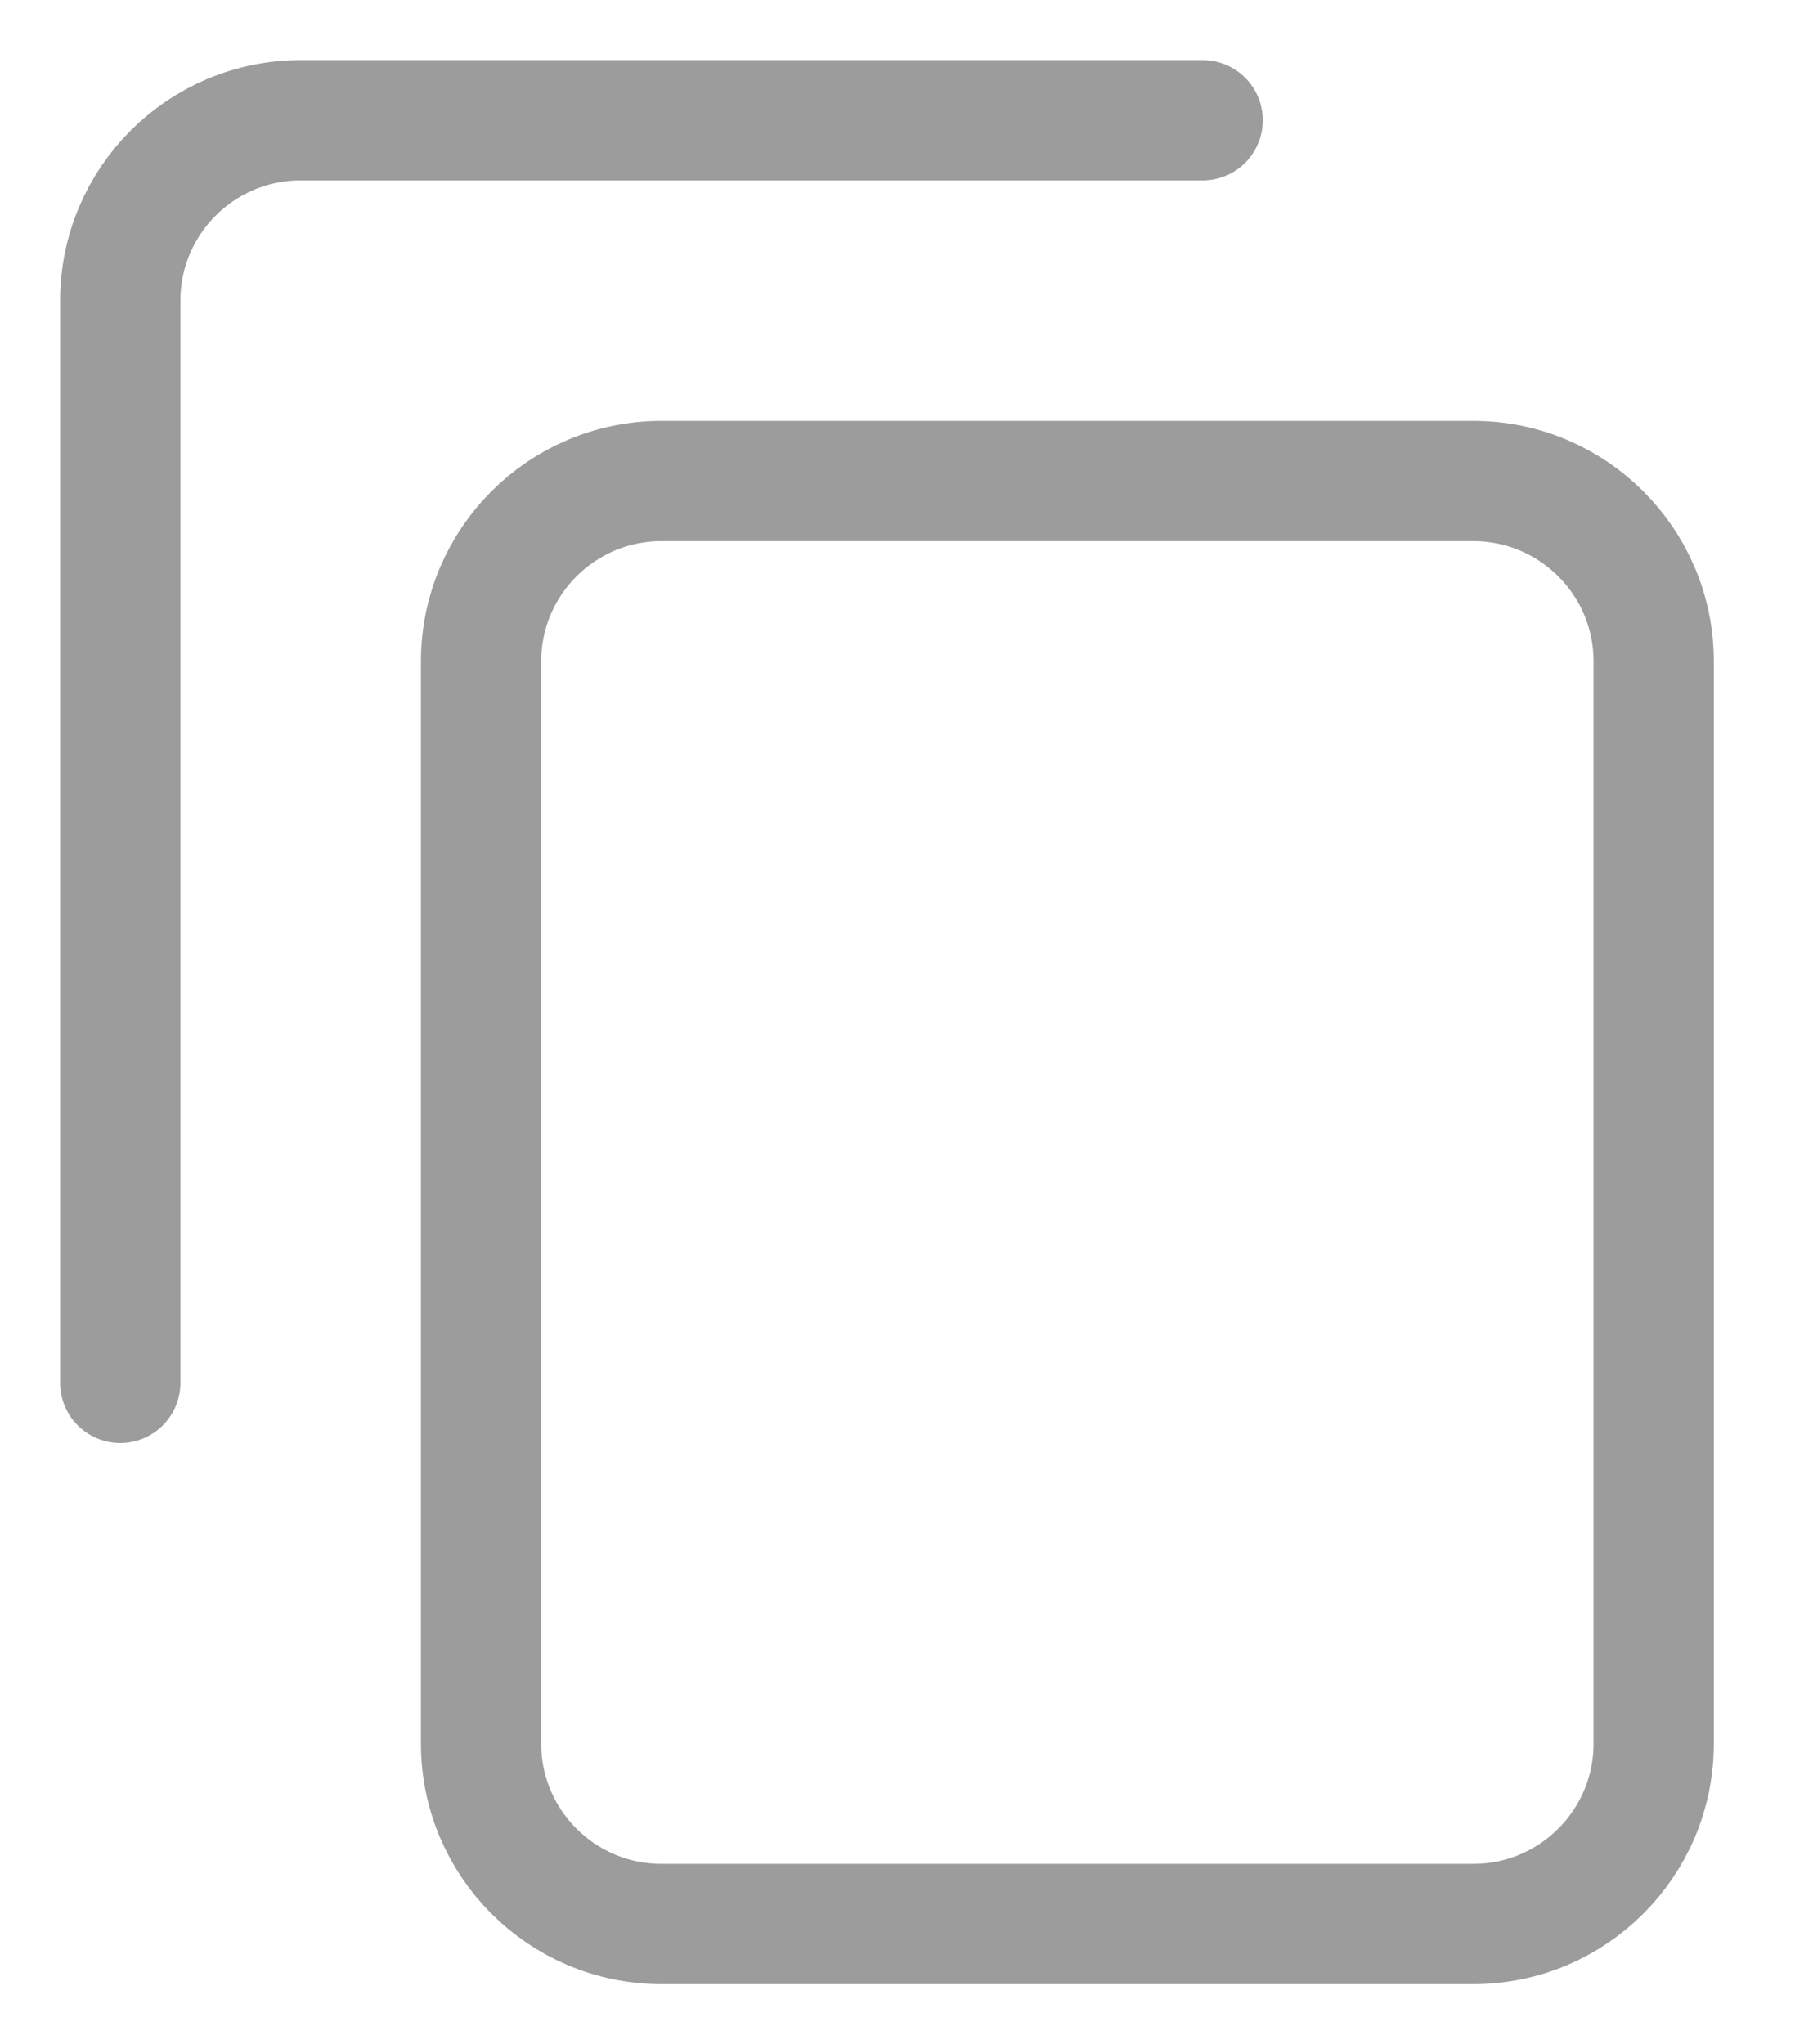 <svg width="15" height="17" viewBox="0 0 15 17" fill="none" xmlns="http://www.w3.org/2000/svg">
<path d="M1 11.5V2.5C1 1.672 1.672 1 2.5 1H10M5.5 16H12.25C13.078 16 13.75 15.328 13.75 14.5V5.5C13.75 4.672 13.078 4 12.25 4H5.5C4.672 4 4 4.672 4 5.5V14.5C4 15.328 4.672 16 5.5 16Z" stroke="#9C9C9C" stroke-linecap="round" stroke-linejoin="round"/>
</svg>
